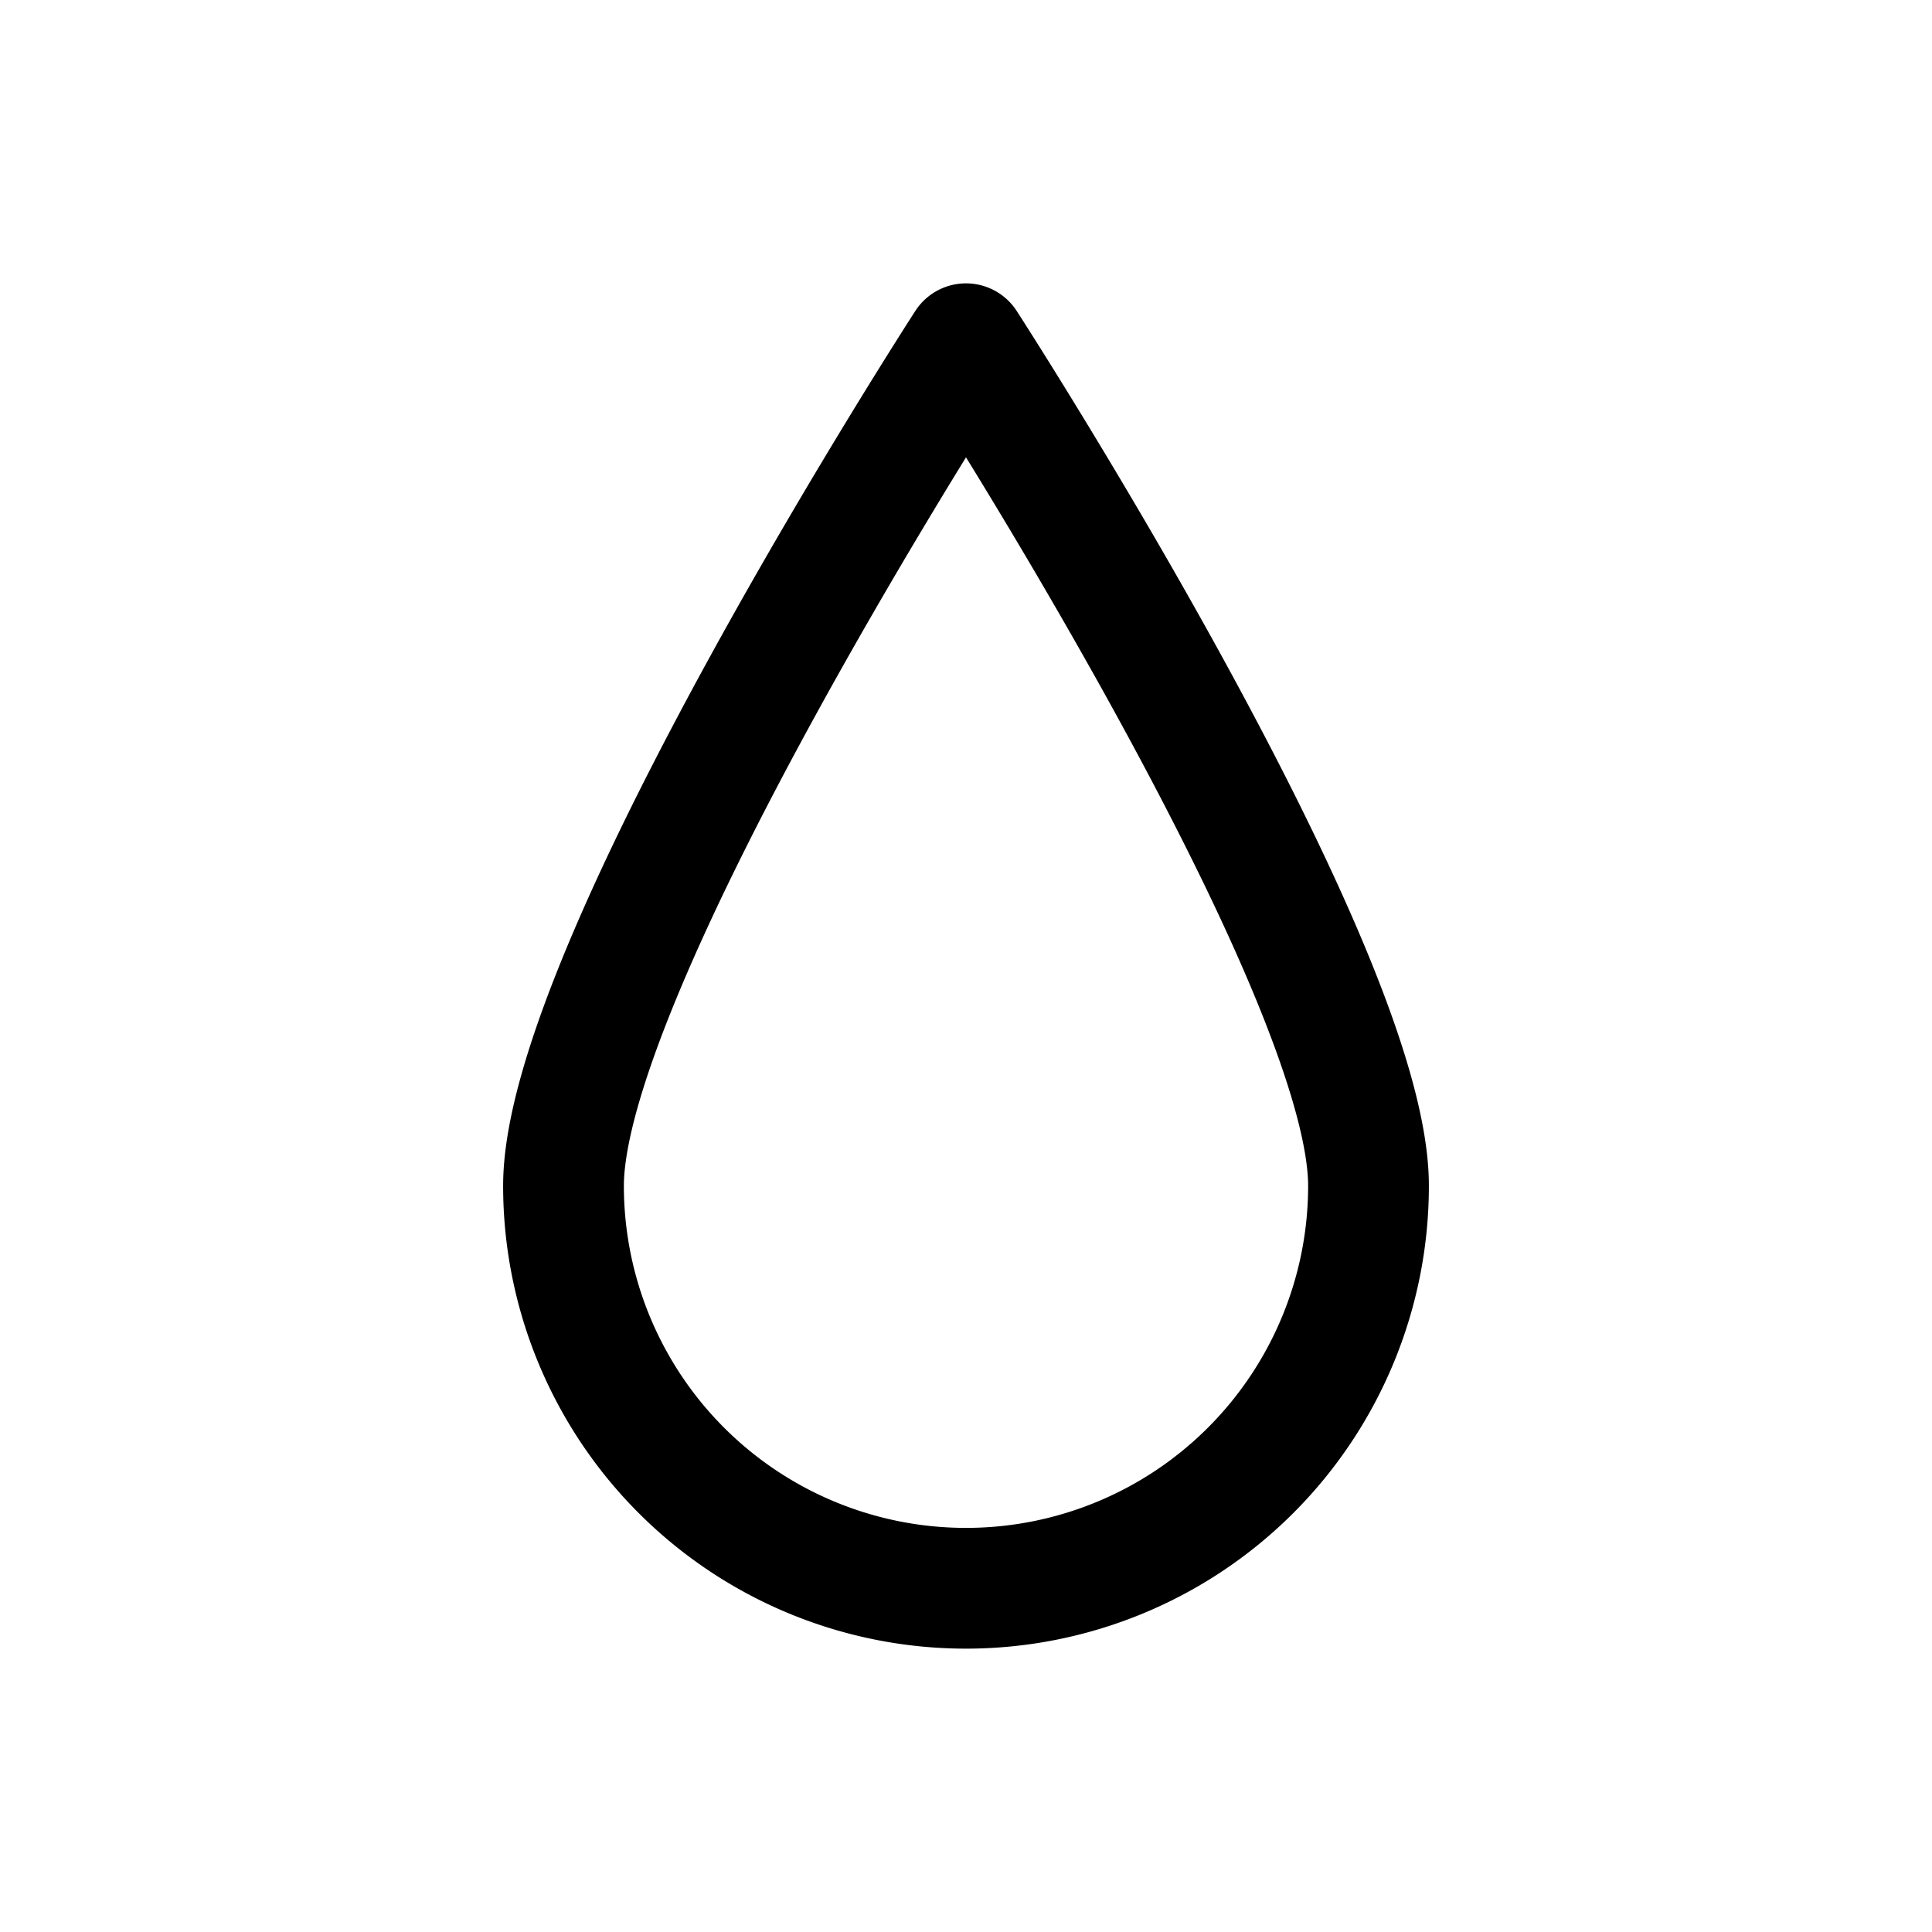 <svg xmlns="http://www.w3.org/2000/svg" fill="none" viewBox="0 0 24 24"><path stroke="currentColor" stroke-linecap="round" stroke-linejoin="round" stroke-width="1.5" d="M17 14.73a5 5 0 0 1-10 0C7 12 12 4.27 12 4.27s5 7.73 5 10.46Z"/></svg>